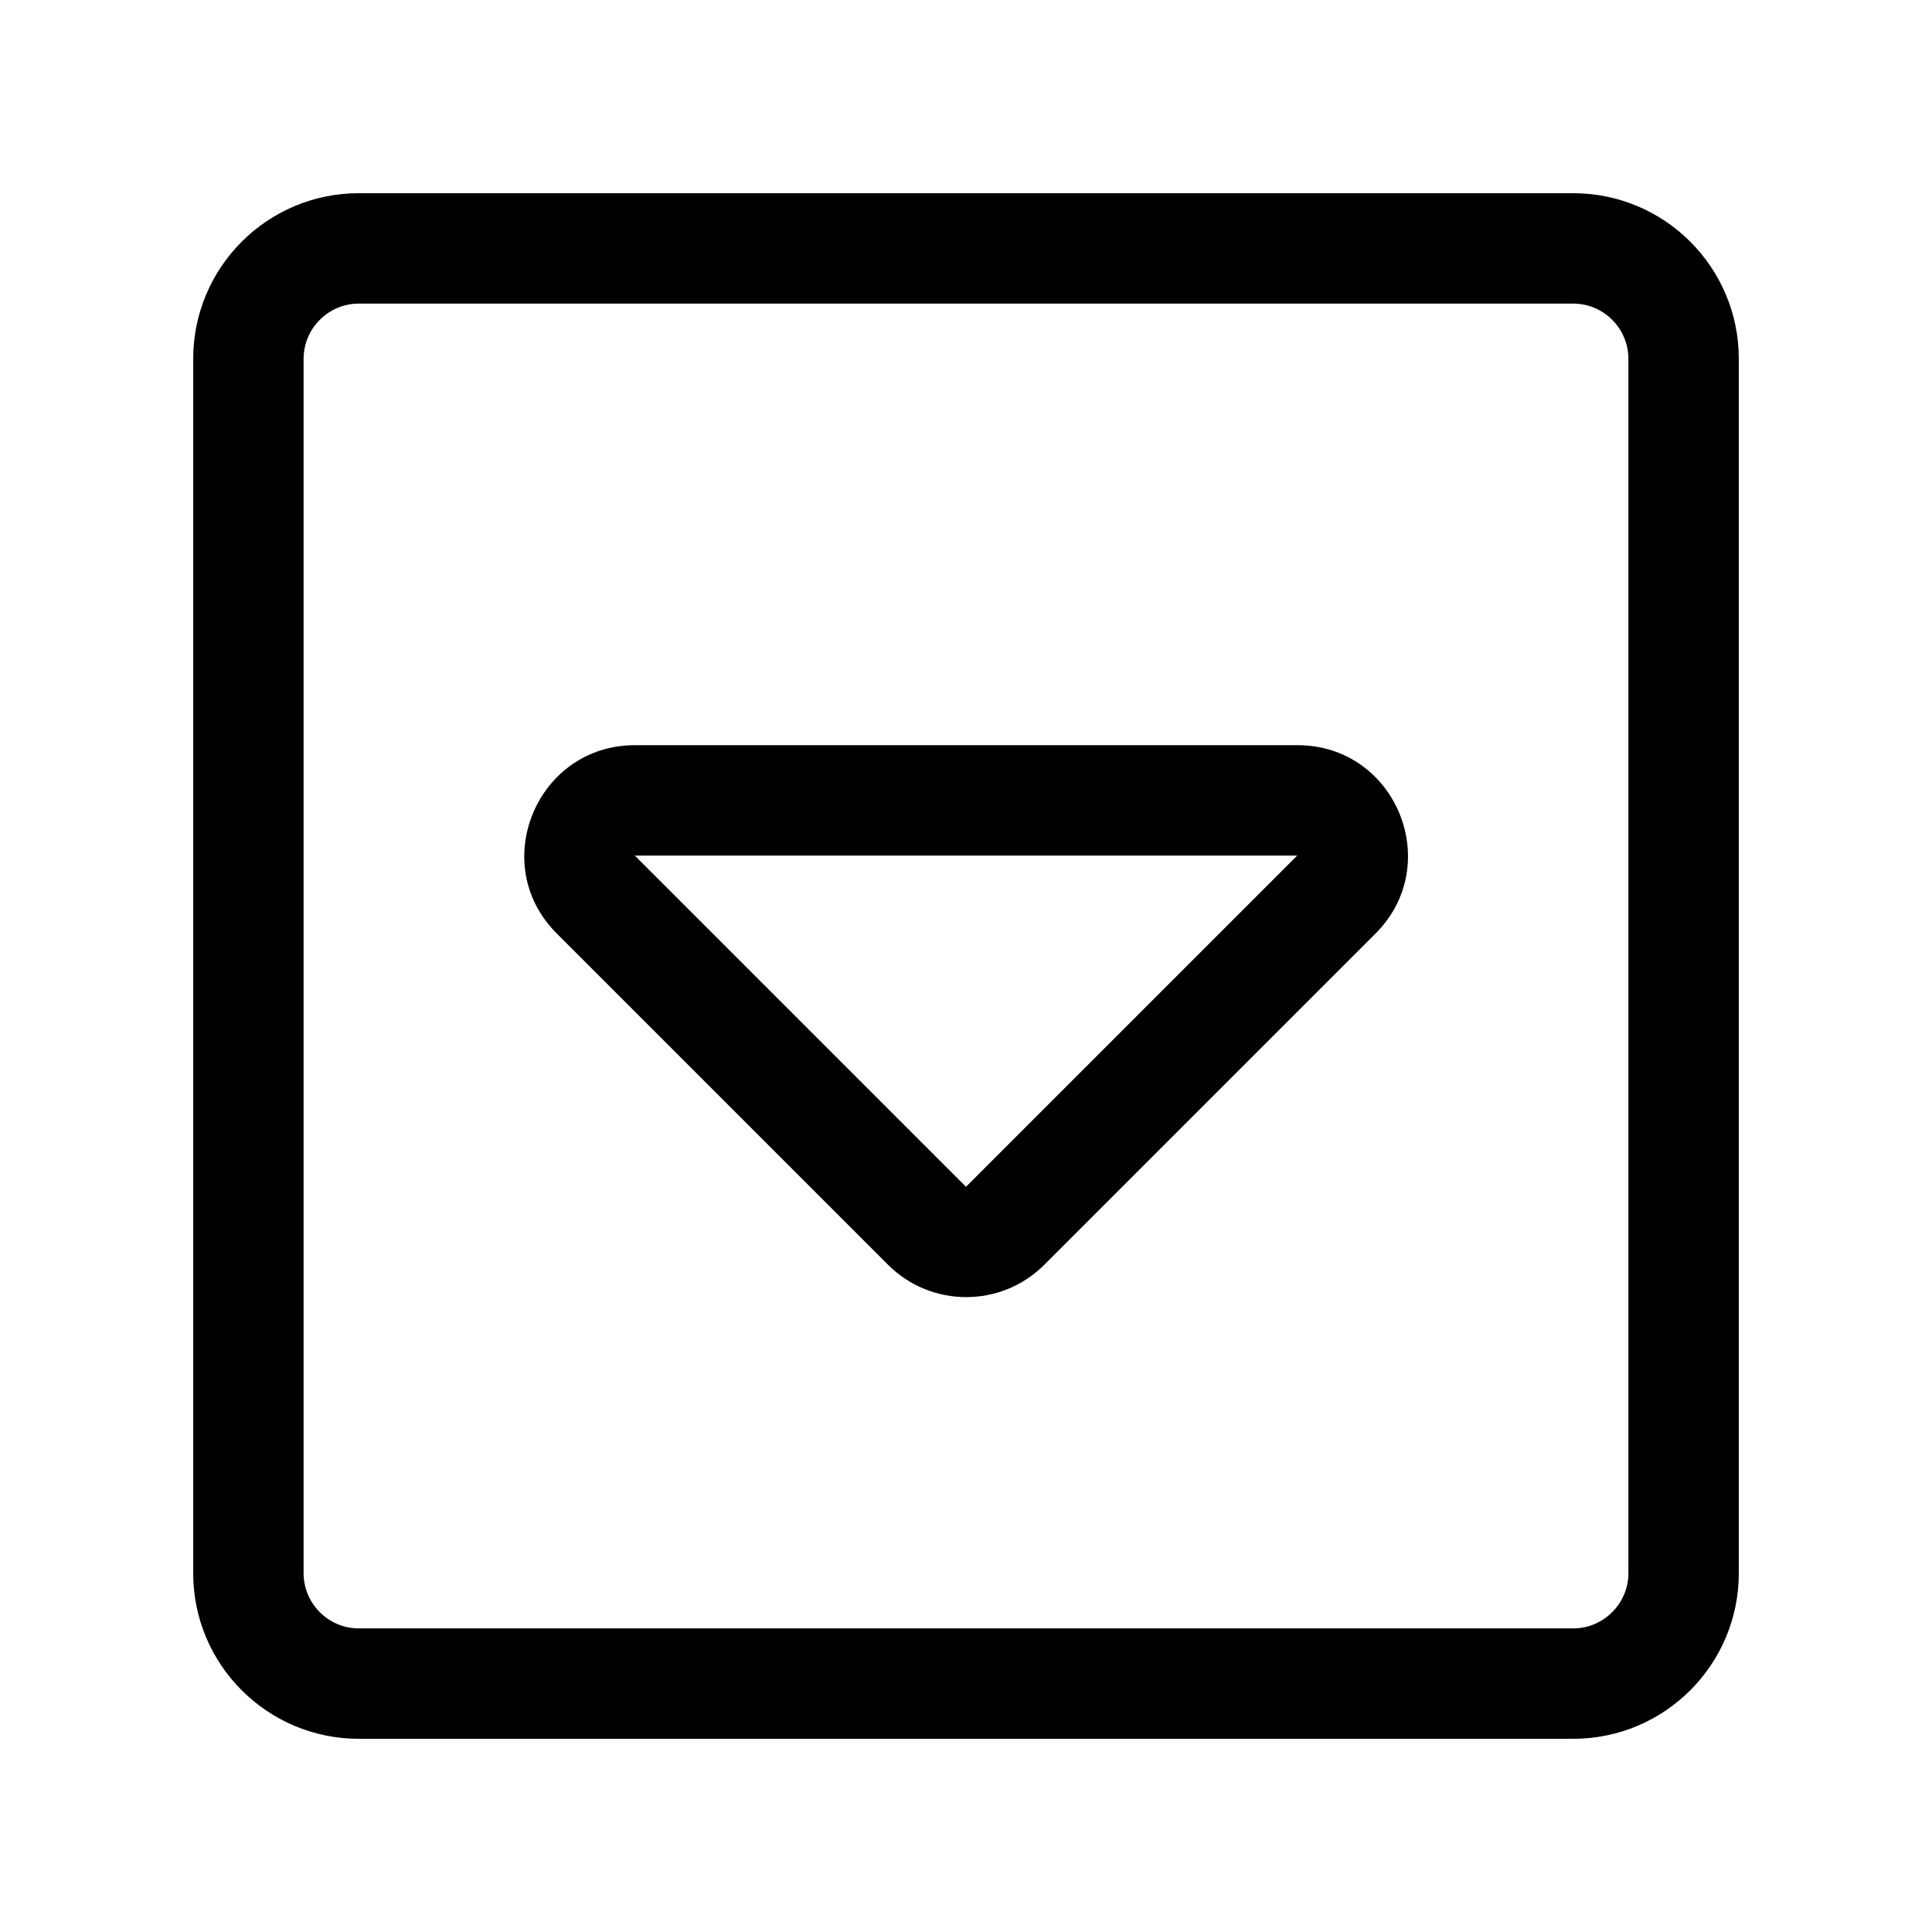 <?xml version="1.0" encoding="UTF-8"?>
<svg width="560px" height="560px" viewBox="0 0 560 560" version="1.1" xmlns="http://www.w3.org/2000/svg" xmlns:xlink="http://www.w3.org/1999/xlink">
    <!-- Generator: sketchtool 51.2 (57519) - http://www.bohemiancoding.com/sketch -->
    <title>uA179-caret-square-down</title>
    <desc>Created with sketchtool.</desc>
    <defs></defs>
    <g id="Page-1" stroke="none" stroke-width="1" fill="none" fill-rule="evenodd">
        <g id="uA179-caret-square-down" fill="#000000" fill-rule="nonzero">
            <g id="caret-square-down" transform="translate(56, 56)">
                <path d="M400,0 L48,0 C21.5,0 0,21.5 0,48 L0,400 C0,426.5 21.5,448 48,448 L400,448 C426.5,448 448,426.5 448,400 L448,48 C448,21.5 426.5,0 400,0 Z M416,400 C416,408.8 408.8,416 400,416 L48,416 C39.2,416 32,408.8 32,400 L32,48 C32,39.2 39.2,32 48,32 L400,32 C408.8,32 416,39.2 416,48 L416,400 Z M320,192 L224,288 L128,192 L320,192 Z M128,160 C99.6,160 85.2,194.5 105.4,214.6 L201.4,310.6 C213.9,323.1 234.2,323.1 246.7,310.6 L342.7,214.6 C362.8,194.5 348.6,160 320.1,160 L128,160 Z" id="Shape"></path>
            </g>
        </g>
    </g>
</svg>